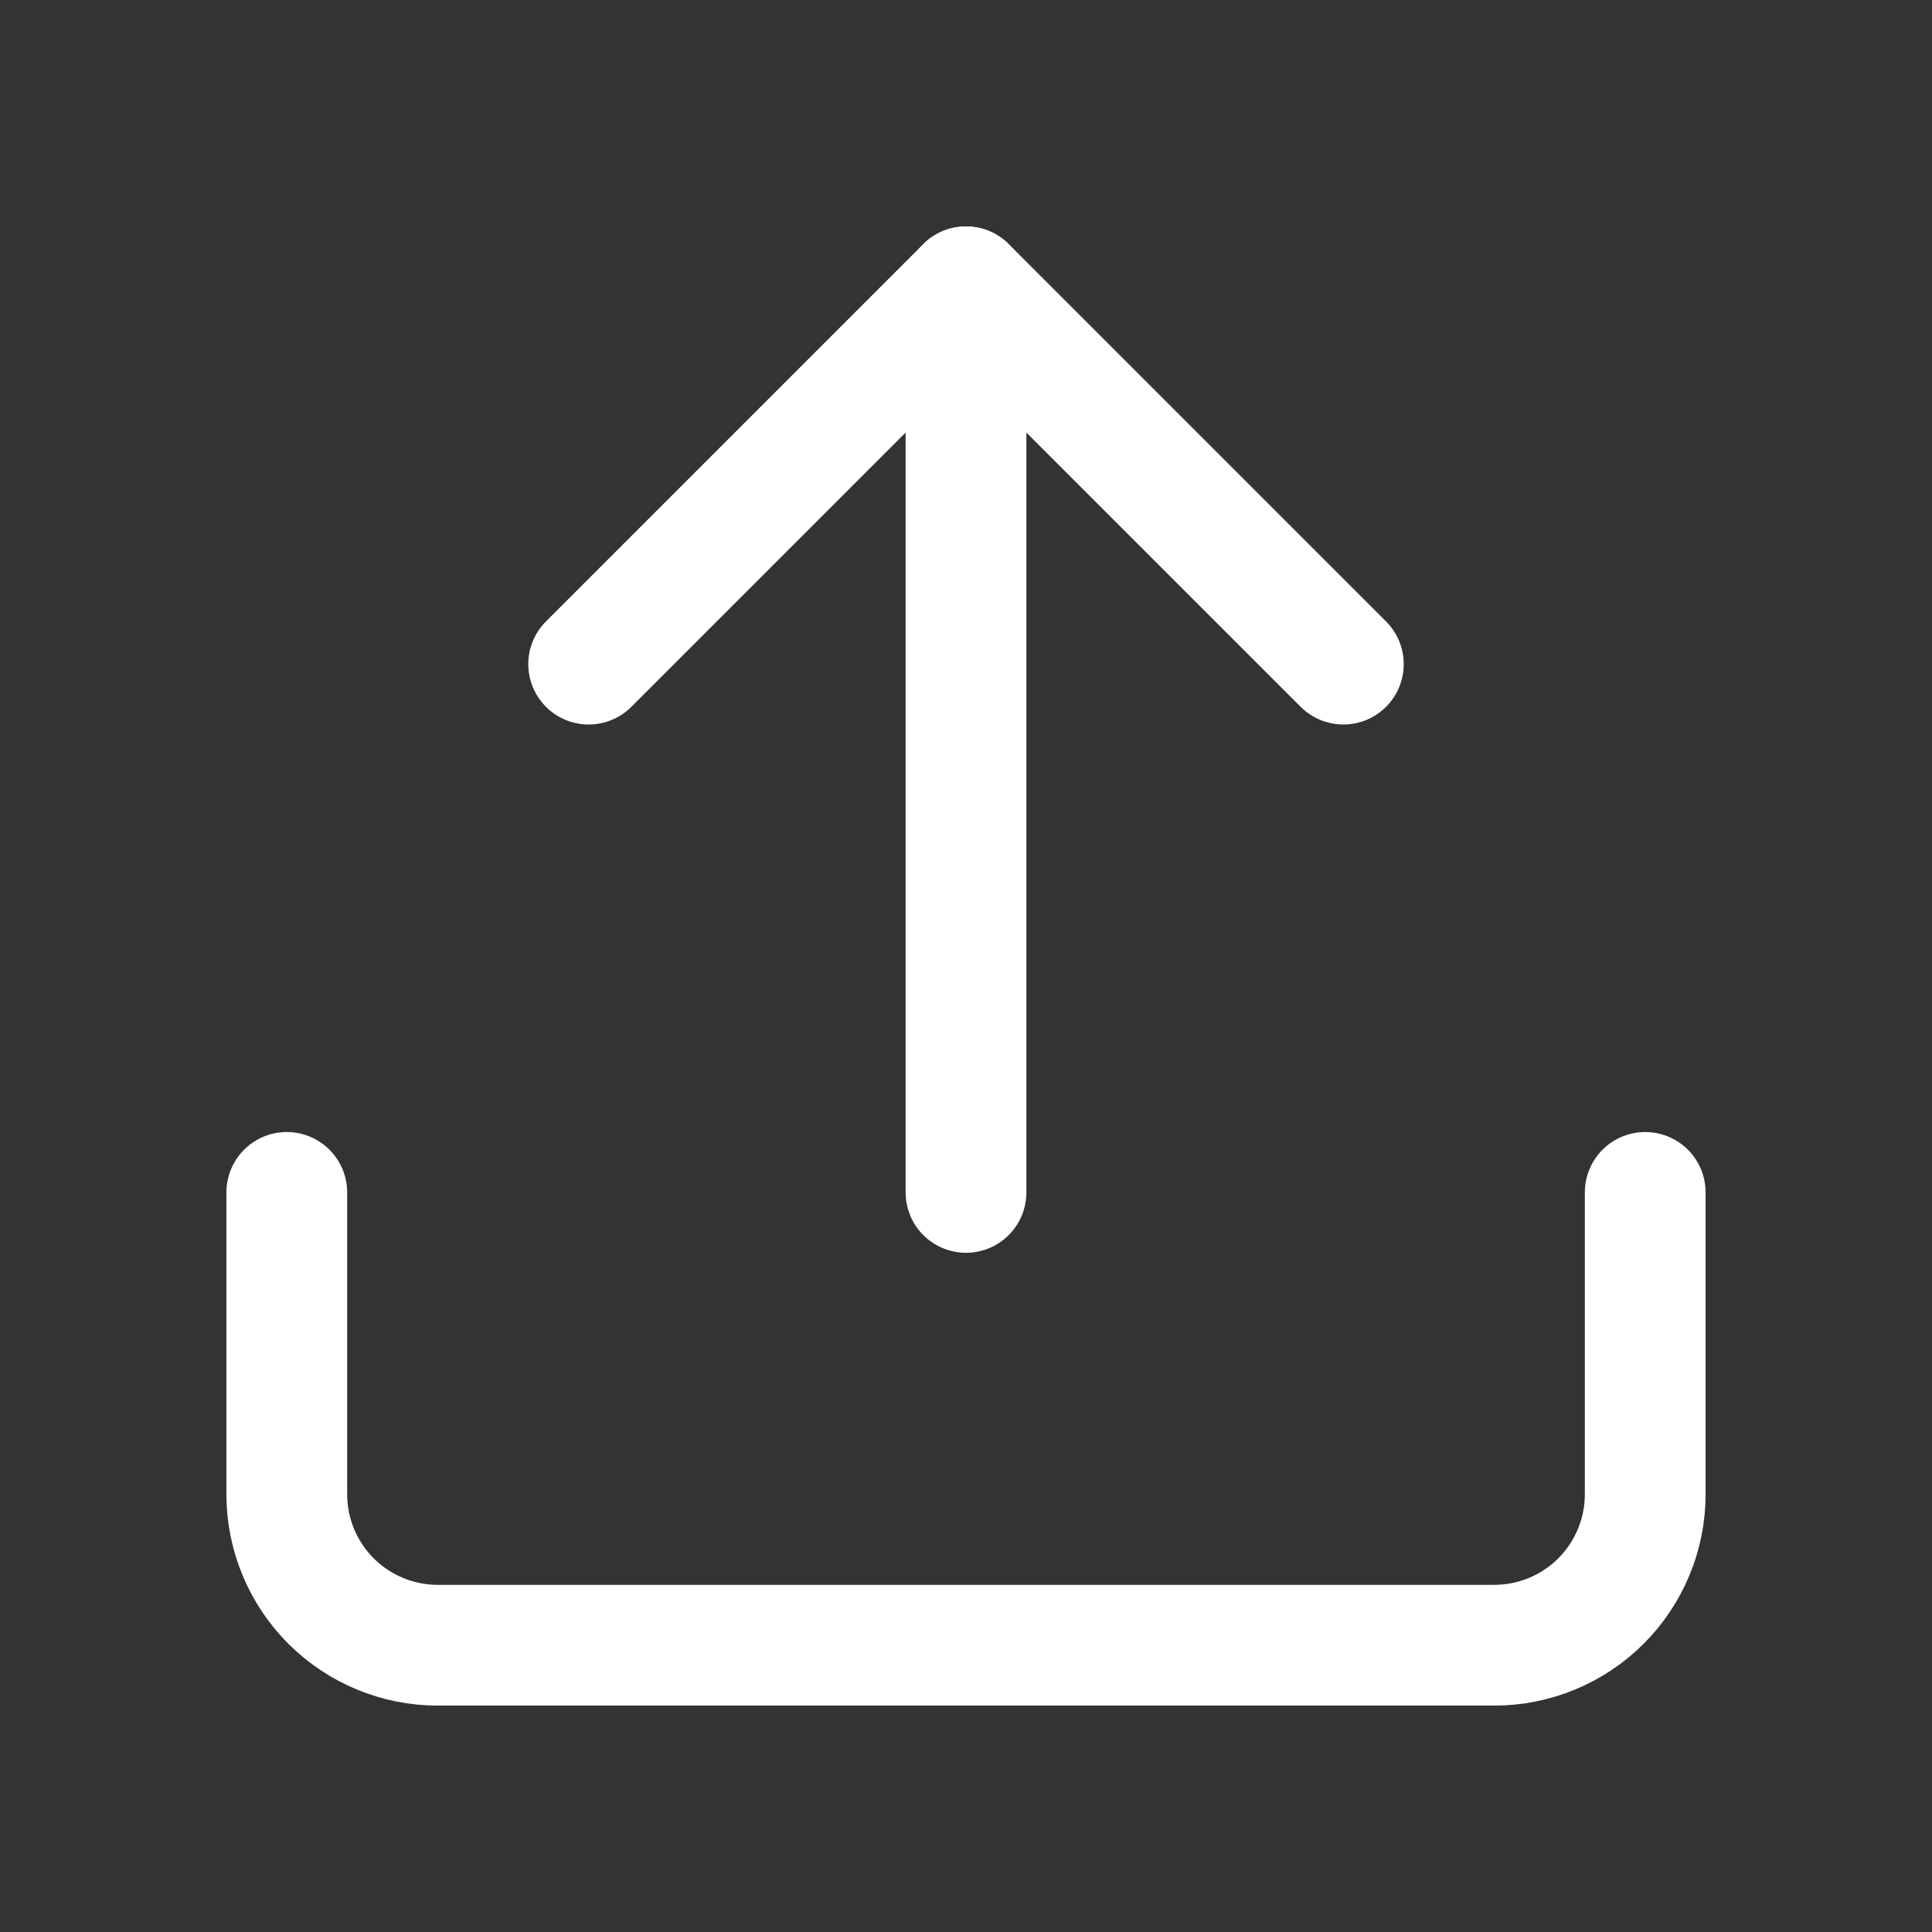 <svg width="16" height="16" viewBox="0 0 16 16" fill="none" xmlns="http://www.w3.org/2000/svg">
<rect x="0" y="0" width="16" height="16" fill="#333333" stroke="none"/>
<path d="M13.625 9.875V12.375C13.625 12.707 13.493 13.024 13.259 13.259C13.024 13.493 12.707 13.625 12.375 13.625H3.625C3.293 13.625 2.976 13.493 2.741 13.259C2.507 13.024 2.375 12.707 2.375 12.375V9.875" stroke="white" stroke-linecap="round" stroke-linejoin="round"/>
<path d="M11.125 5.5L8 2.375L4.875 5.5" stroke="white" stroke-linecap="round" stroke-linejoin="round"/>
<path d="M8 2.375V9.875" stroke="white" stroke-linecap="round" stroke-linejoin="round"/>
</svg>
